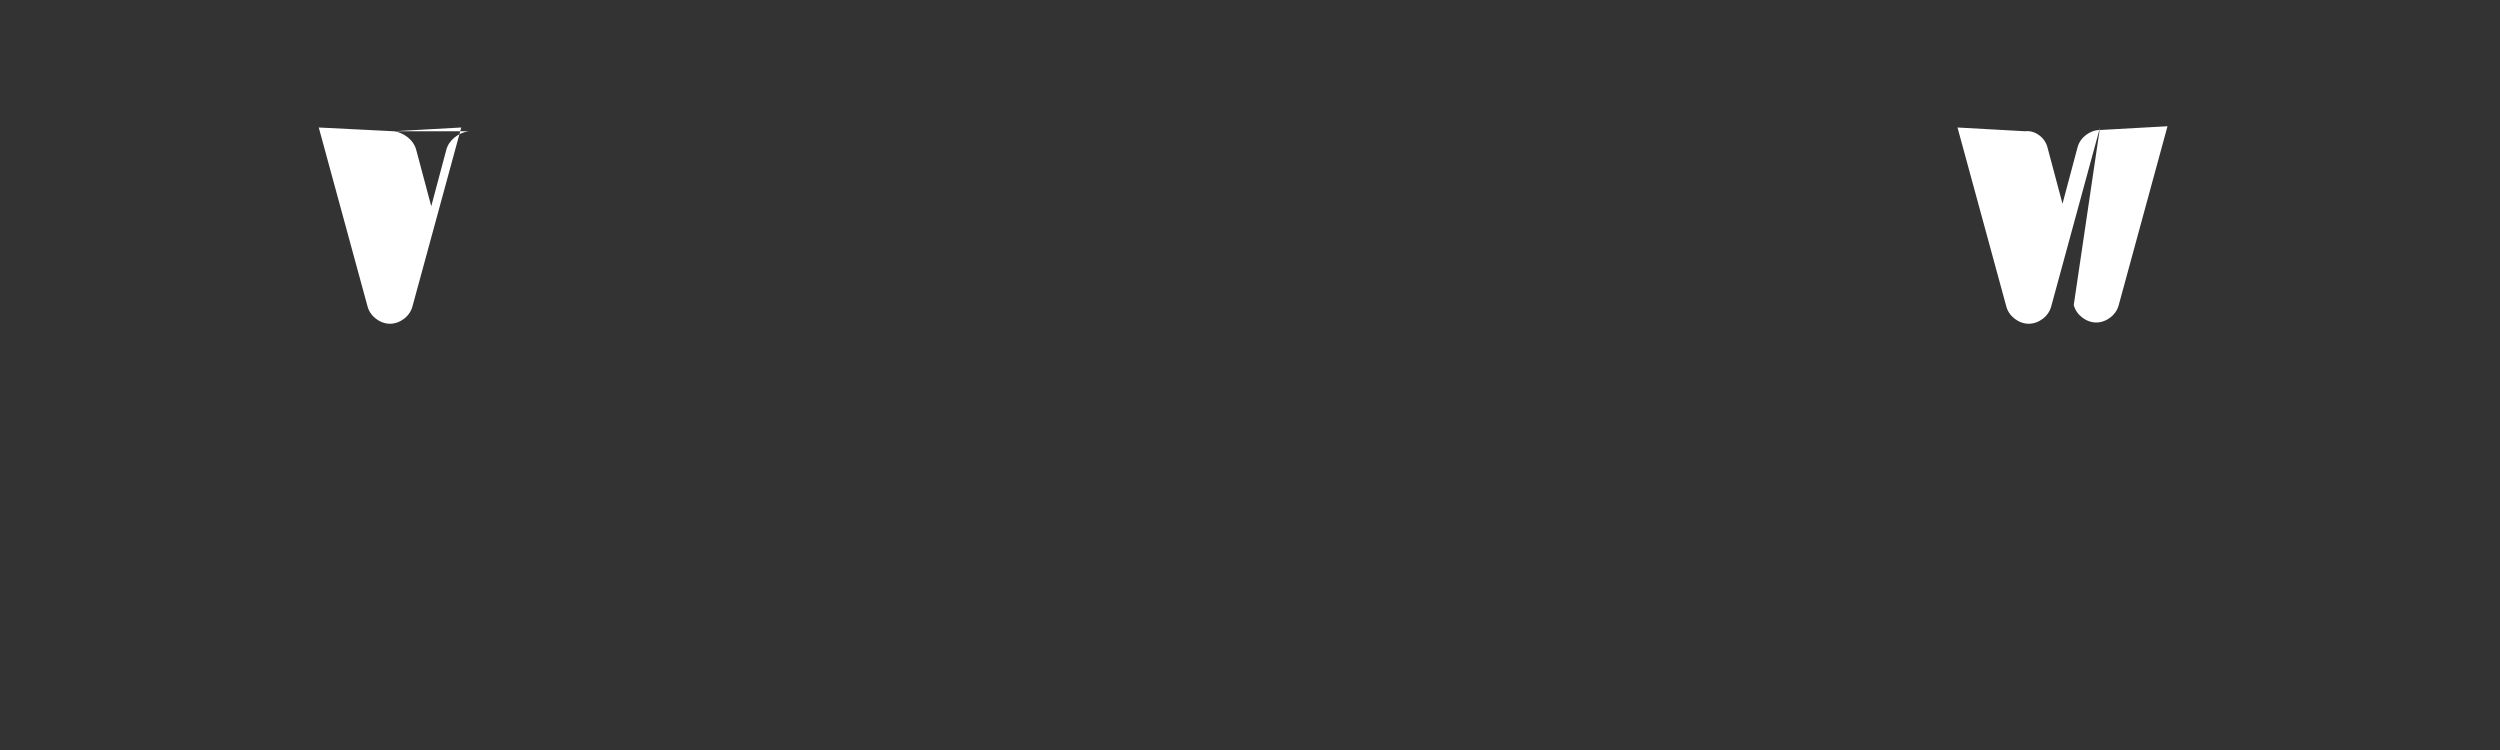 <?xml version="1.0" encoding="UTF-8"?>
<svg width="200" height="60" viewBox="0 0 200 60" version="1.1" xmlns="http://www.w3.org/2000/svg">
    <rect x="0" y="0" width="200" height="60" fill="#333333" stroke="none"/>
    <path fill="#FFFFFF" d="M37.5,10.5 C36.7,10.6 35.9,11.2 35.7,12 L34.5,16.5 L33.3,12 C33.1,11.2 32.3,10.6 31.5,10.5 L25.5,10.2 L29.4,24.5 C29.6,25.3 30.4,25.9 31.2,25.9 C32,25.9 32.8,25.3 33,24.5 L36.9,10.2 L31.5,10.5 Z M168,10.2 L164.1,24.5 C163.9,25.3 163.1,25.9 162.3,25.9 C161.5,25.9 160.7,25.3 160.5,24.5 L156.6,10.2 L162,10.5 C162.8,10.4 163.6,11 163.8,11.8 L165,16.3 L166.2,11.8 C166.4,11 167.2,10.4 168,10.4 L173.4,10.1 L169.5,24.4 C169.3,25.2 168.5,25.8 167.7,25.8 C166.9,25.8 166.1,25.2 165.9,24.4 L168,10.2 Z"/>
</svg>
